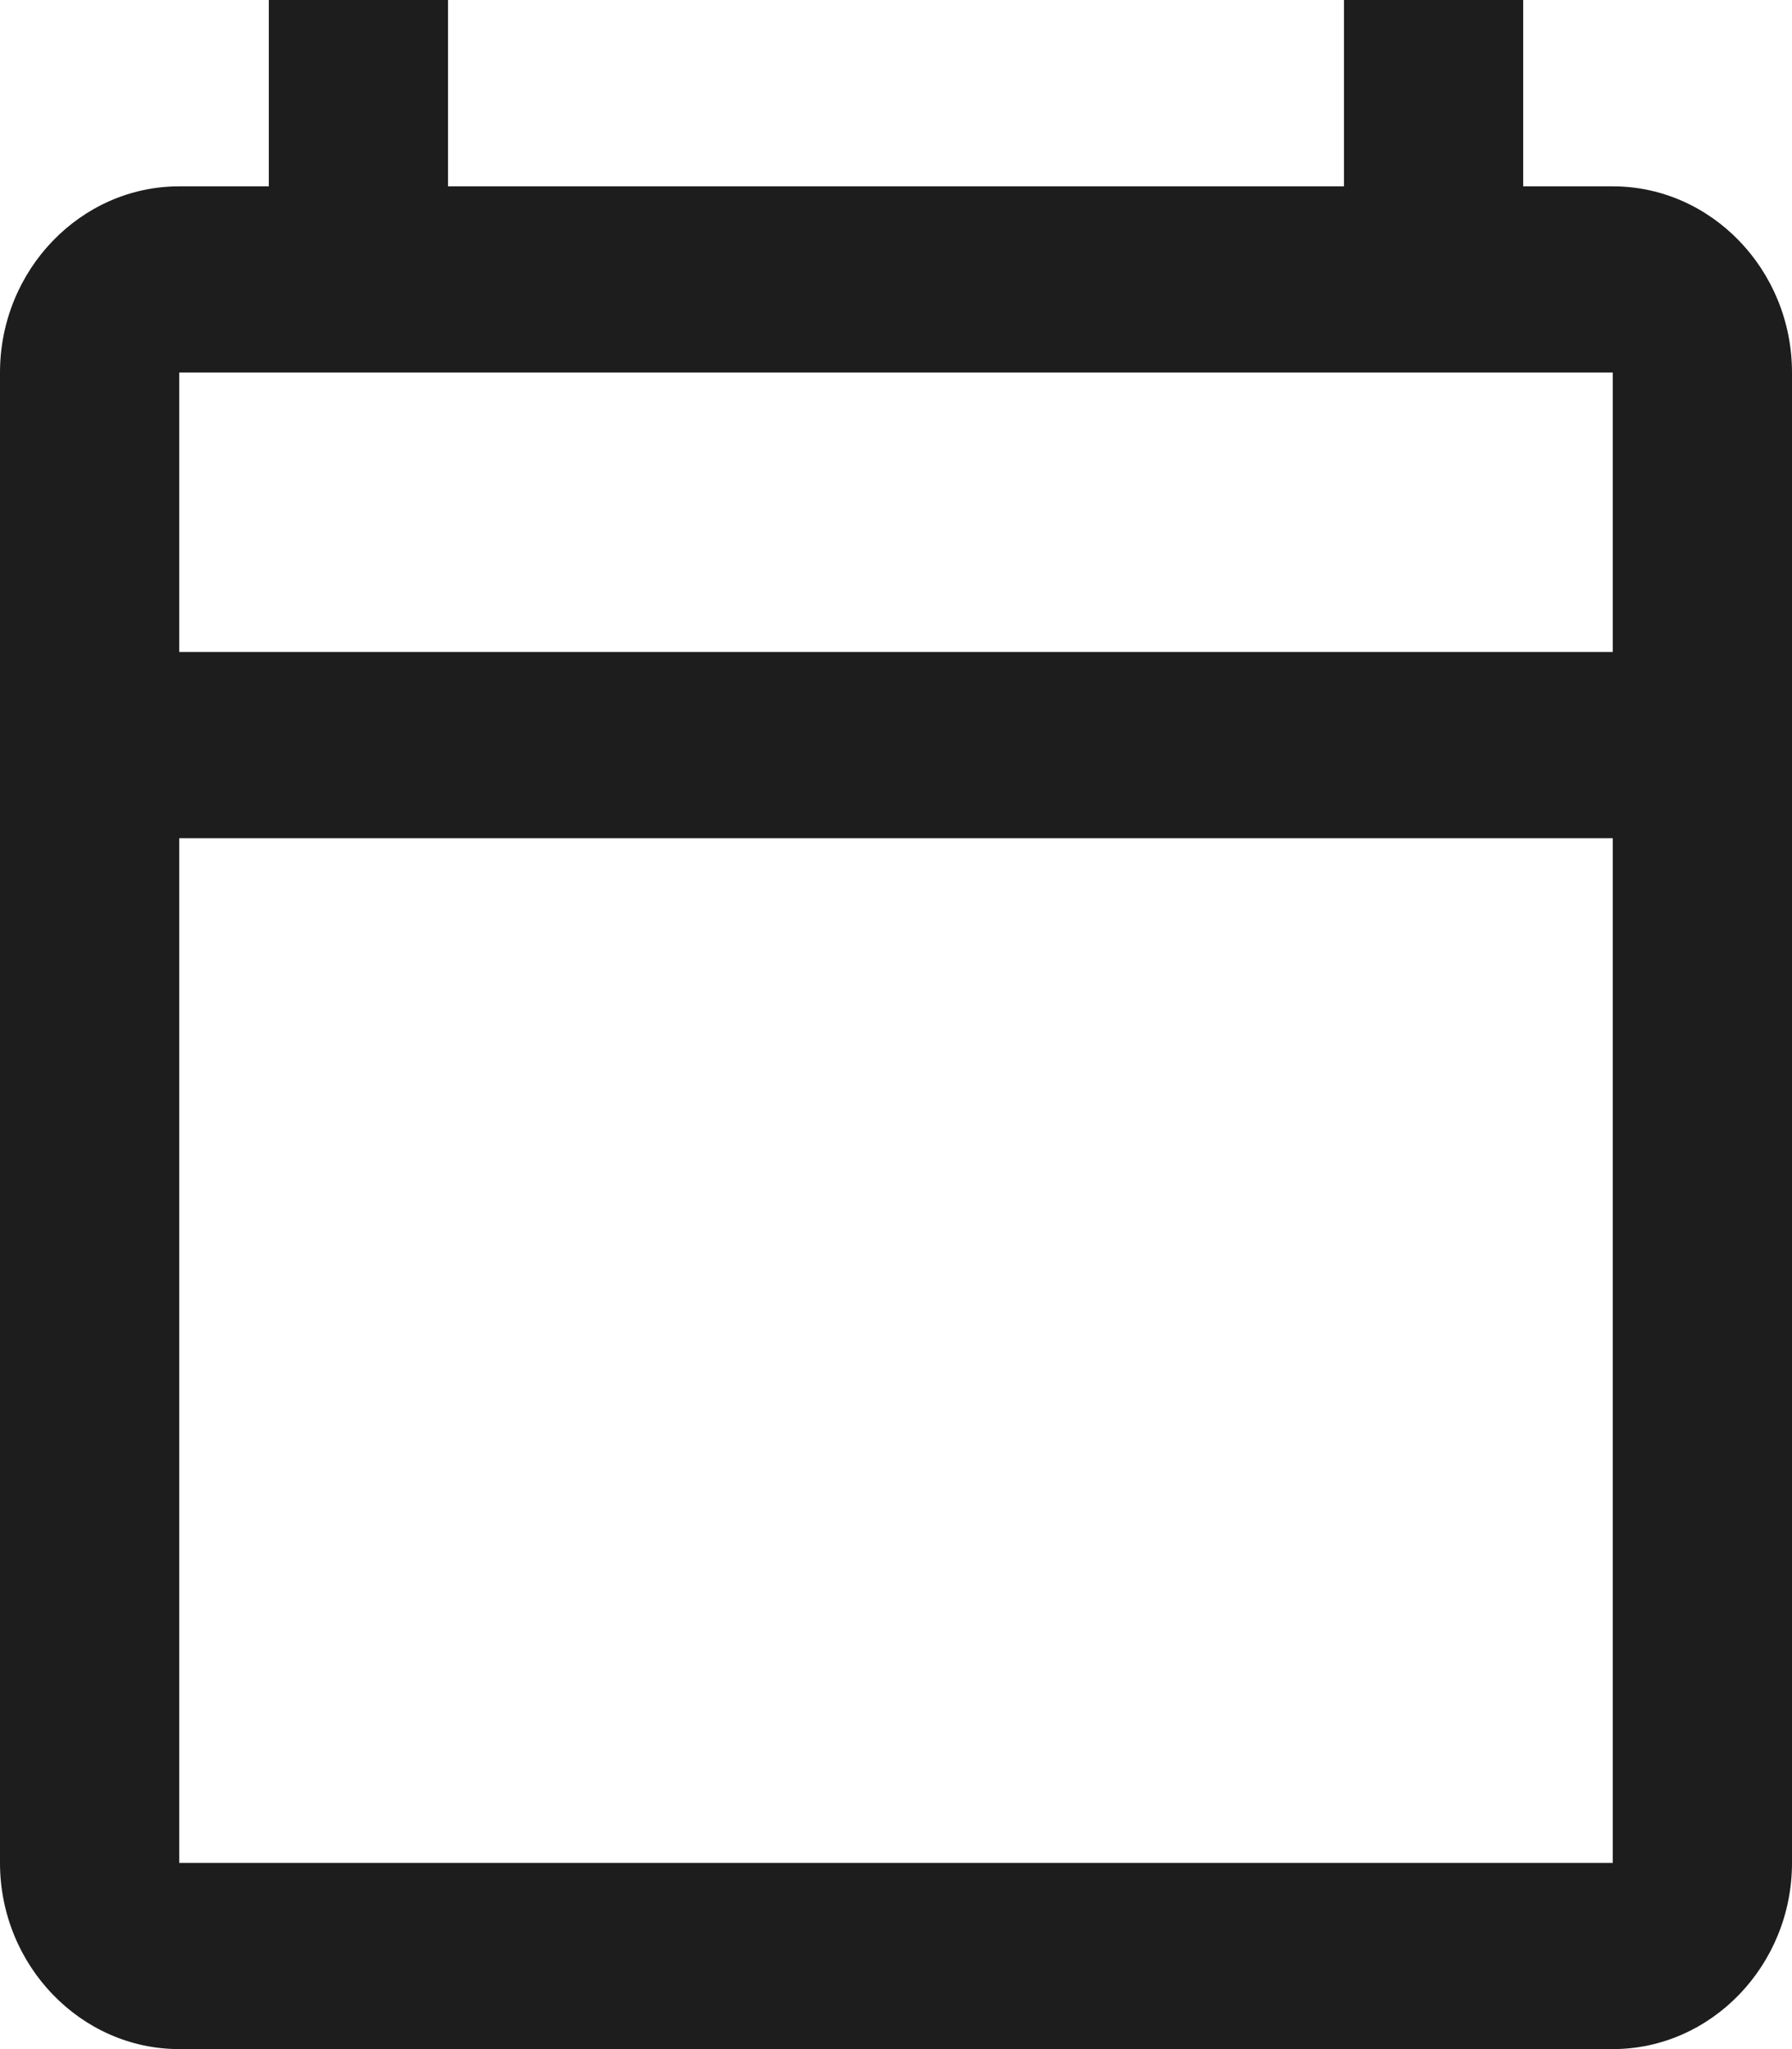 <svg width="14" height="16" viewBox="0 0 14 16" fill="none" xmlns="http://www.w3.org/2000/svg">
    <path
    d="M12.6 1.455H11.9V0H10.5V1.455H3.5V0H2.1V1.455H1.4C0.63 1.455 0 2.109 0 2.909V14.546C0 15.345 0.63 16 1.4 16H12.6C13.37 16 14 15.345 14 14.546V2.909C14 2.109 13.37 1.455 12.6 1.455ZM12.6 14.546H1.4V6.545H12.6V14.546ZM12.6 5.091H1.4V2.909H12.6V5.091Z"
    fill="#1D1D1D"
    />
</svg>